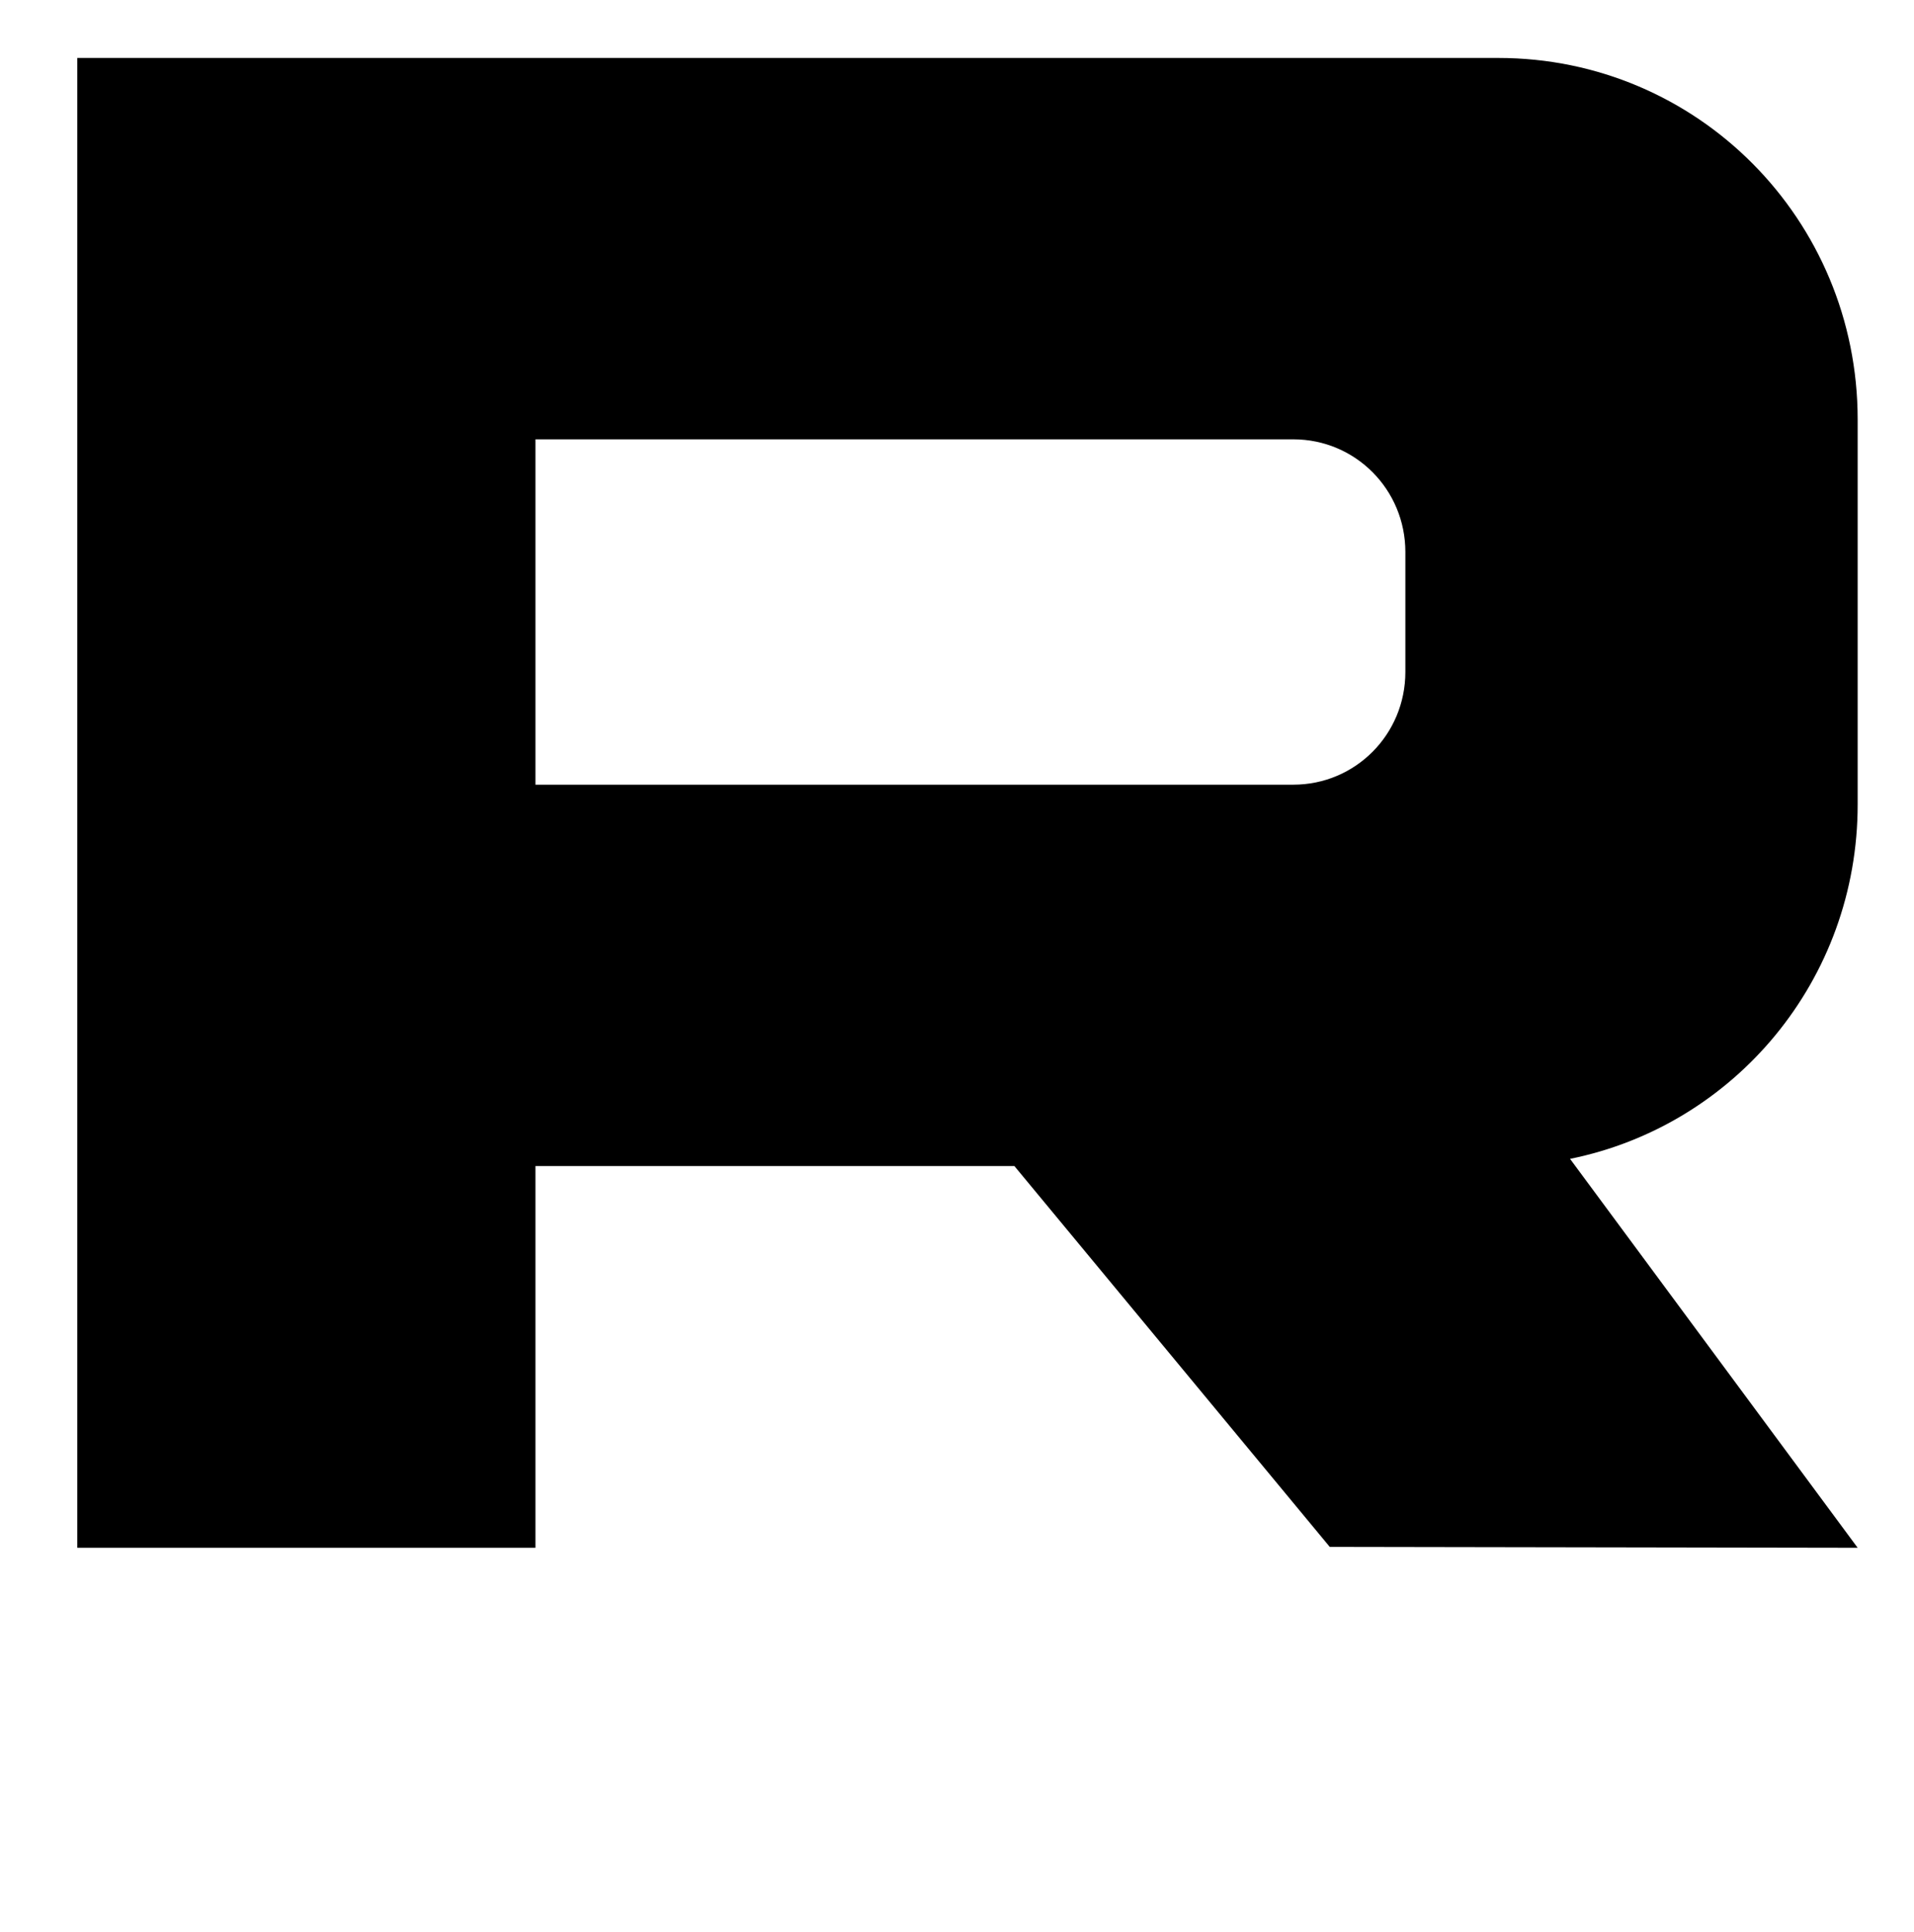 <?xml version="1.0" standalone="no"?>
<!DOCTYPE svg PUBLIC "-//W3C//DTD SVG 1.1//EN" "http://www.w3.org/Graphics/SVG/1.1/DTD/svg11.dtd" >
<svg xmlns="http://www.w3.org/2000/svg" xmlns:xlink="http://www.w3.org/1999/xlink" version="1.1" viewBox="-10 0 991 1000">
   <path fill="currentColor"
d="M30 30v771.235h237.242v-197.615h247.977l163.285 197.153l273.328 0.462l-148.918 -201.34c85.161 -17.237 148.918 -92.575 148.918 -183.464v-199.242c0 -103.704 -82.995 -187.189 -186.092 -187.189h-498.498h-1.666h-235.576zM267.242 227.425h392.404
c32.133 0 58.002 26.016 58.002 58.335v62.095c0 32.32 -25.869 58.341 -58.002 58.341h-392.404v-178.771z" />
</svg>
